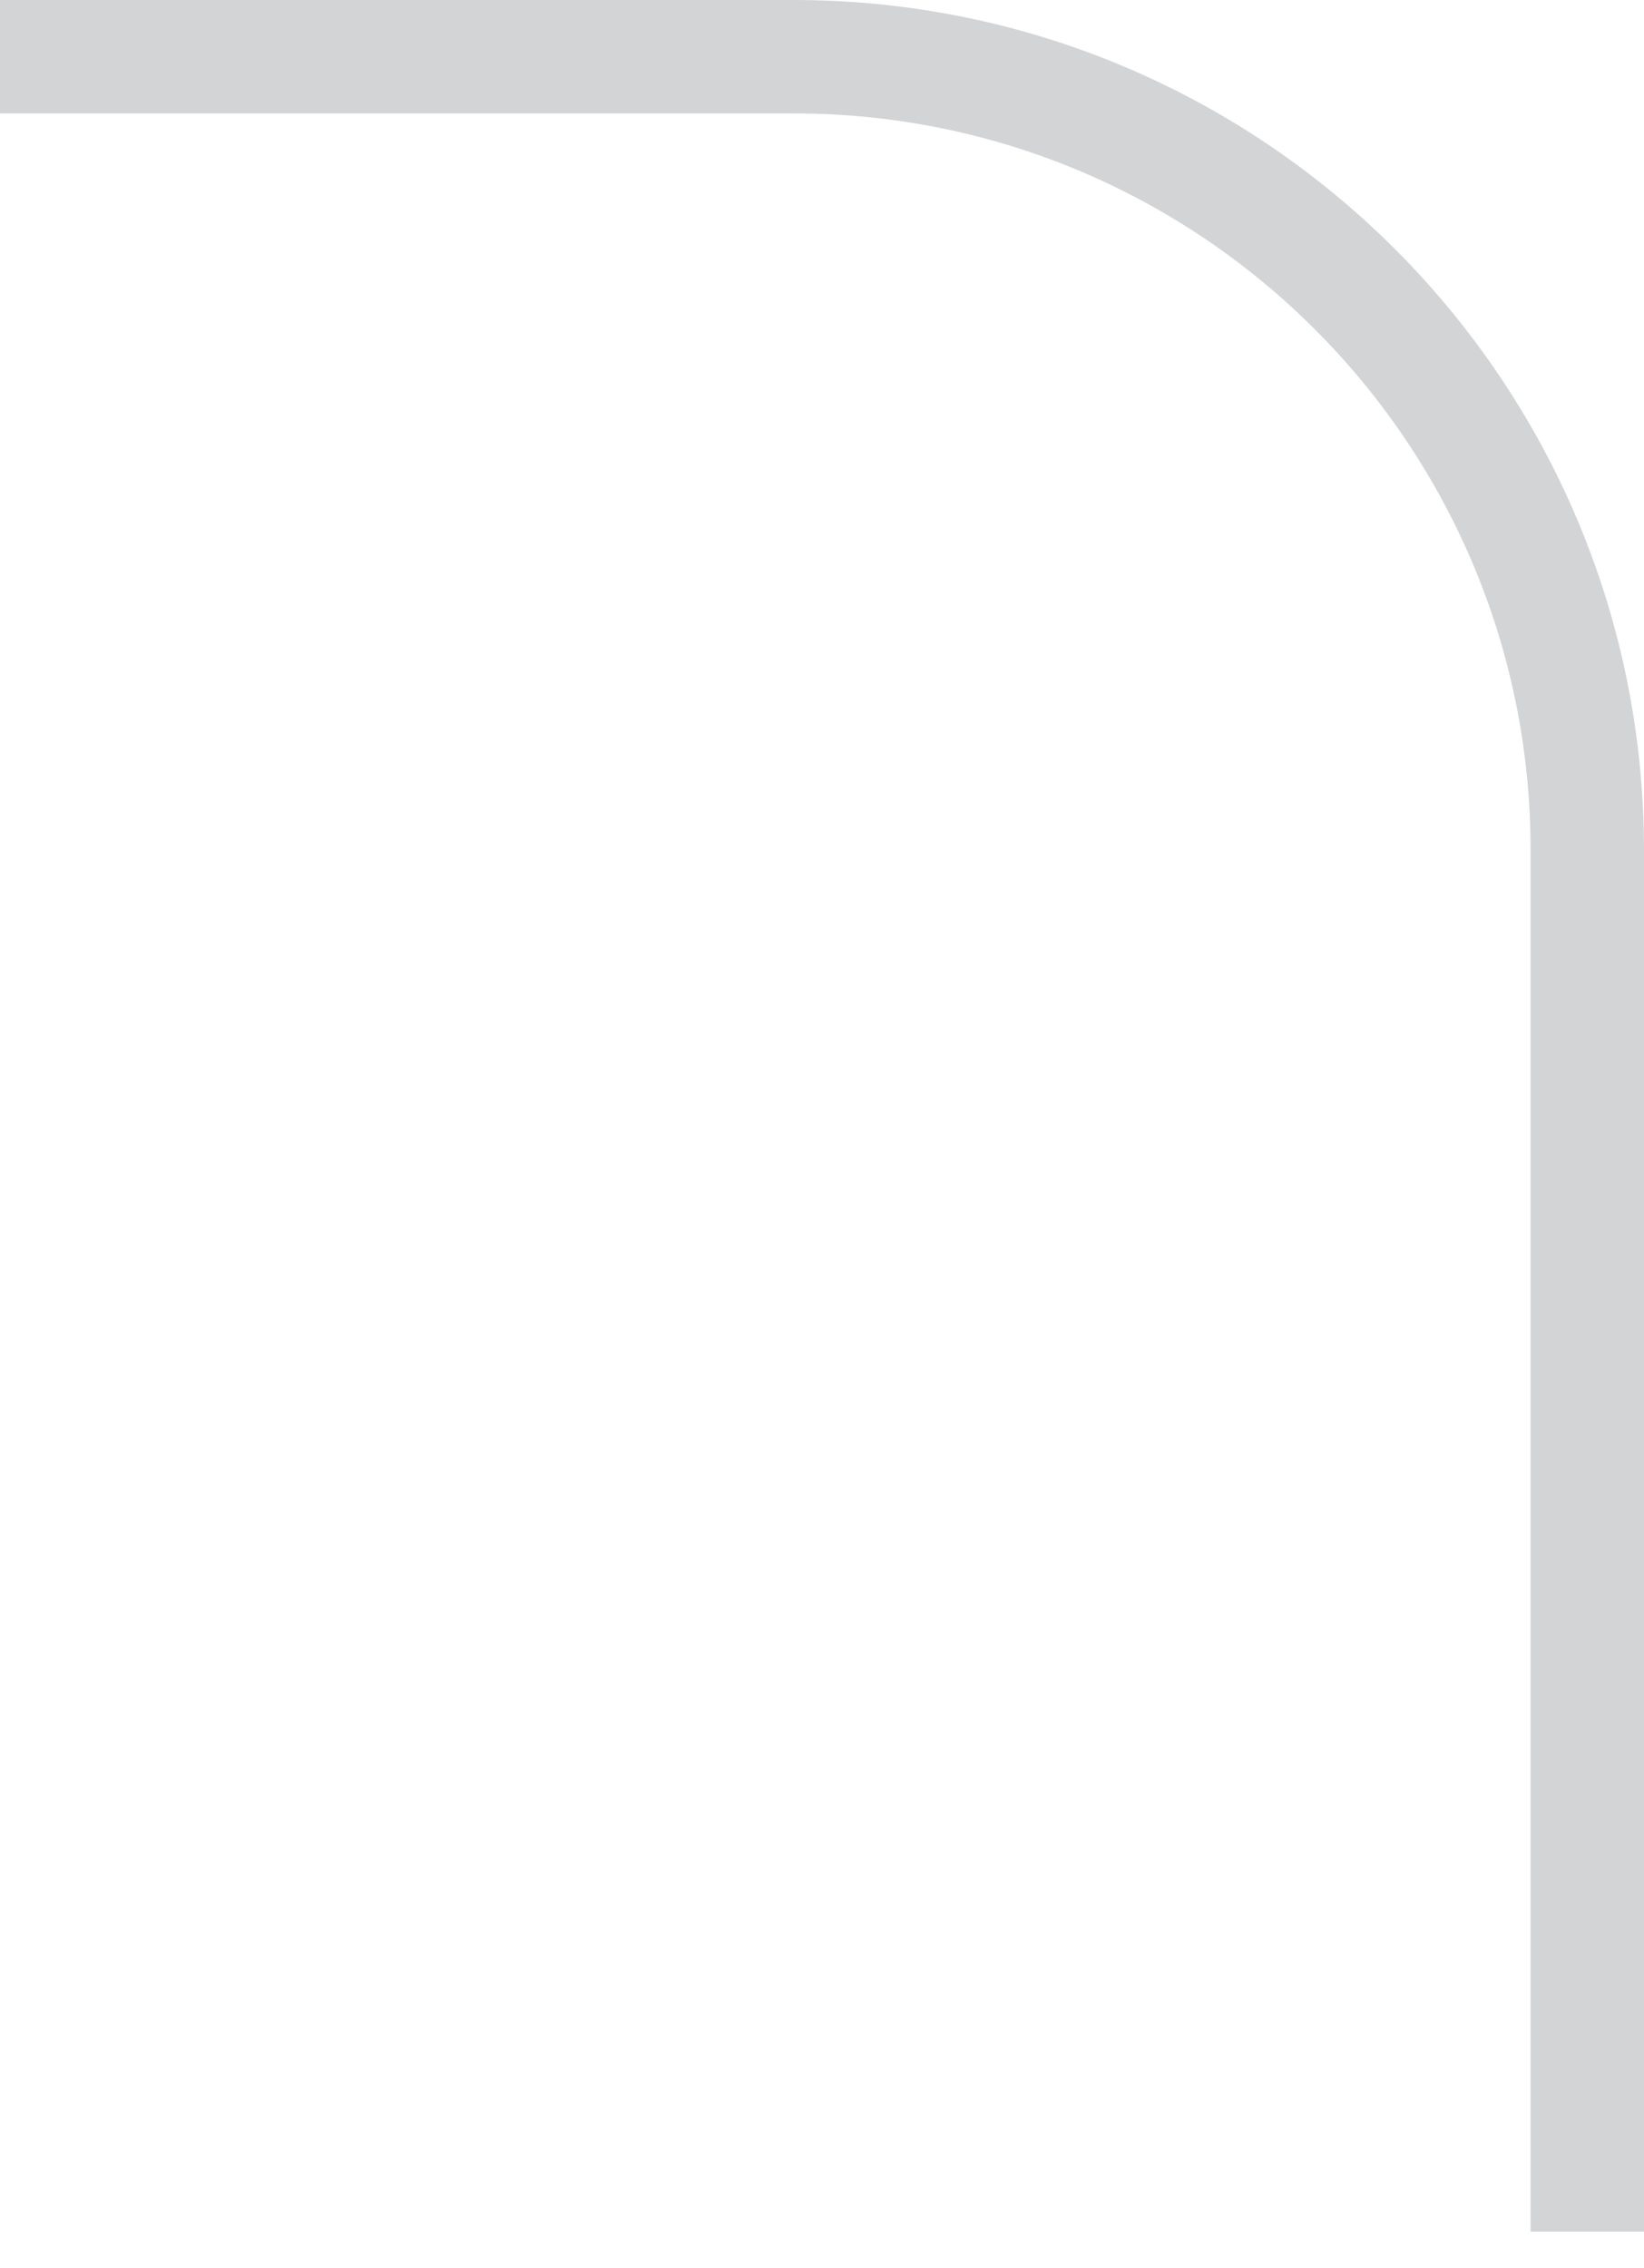 <?xml version="1.0" encoding="UTF-8"?>
<svg width="29px" height="40px" viewBox="0 0 29 40" version="1.1" xmlns="http://www.w3.org/2000/svg" xmlns:xlink="http://www.w3.org/1999/xlink">
    <!-- Generator: Sketch 48.2 (47327) - http://www.bohemiancoding.com/sketch -->
    <title>Path 2 Copy 2</title>
    <desc>Created with Sketch.</desc>
    <defs></defs>
    <g id="4.1-Test-and-Train" stroke="none" stroke-width="1" fill="none" fill-rule="evenodd" transform="translate(-1309, -378)">
        <g id="Group-11" transform="translate(1012, 146)" stroke="#D2D4D6" stroke-width="2">
            <path d="M325,271.356 C325,271.356 325,265.087 325,257.36 L325,246.997 C325,239.267 318.734,233 311,233 L297,233" id="Path-2-Copy-2"></path>
        </g>
    </g>
</svg>